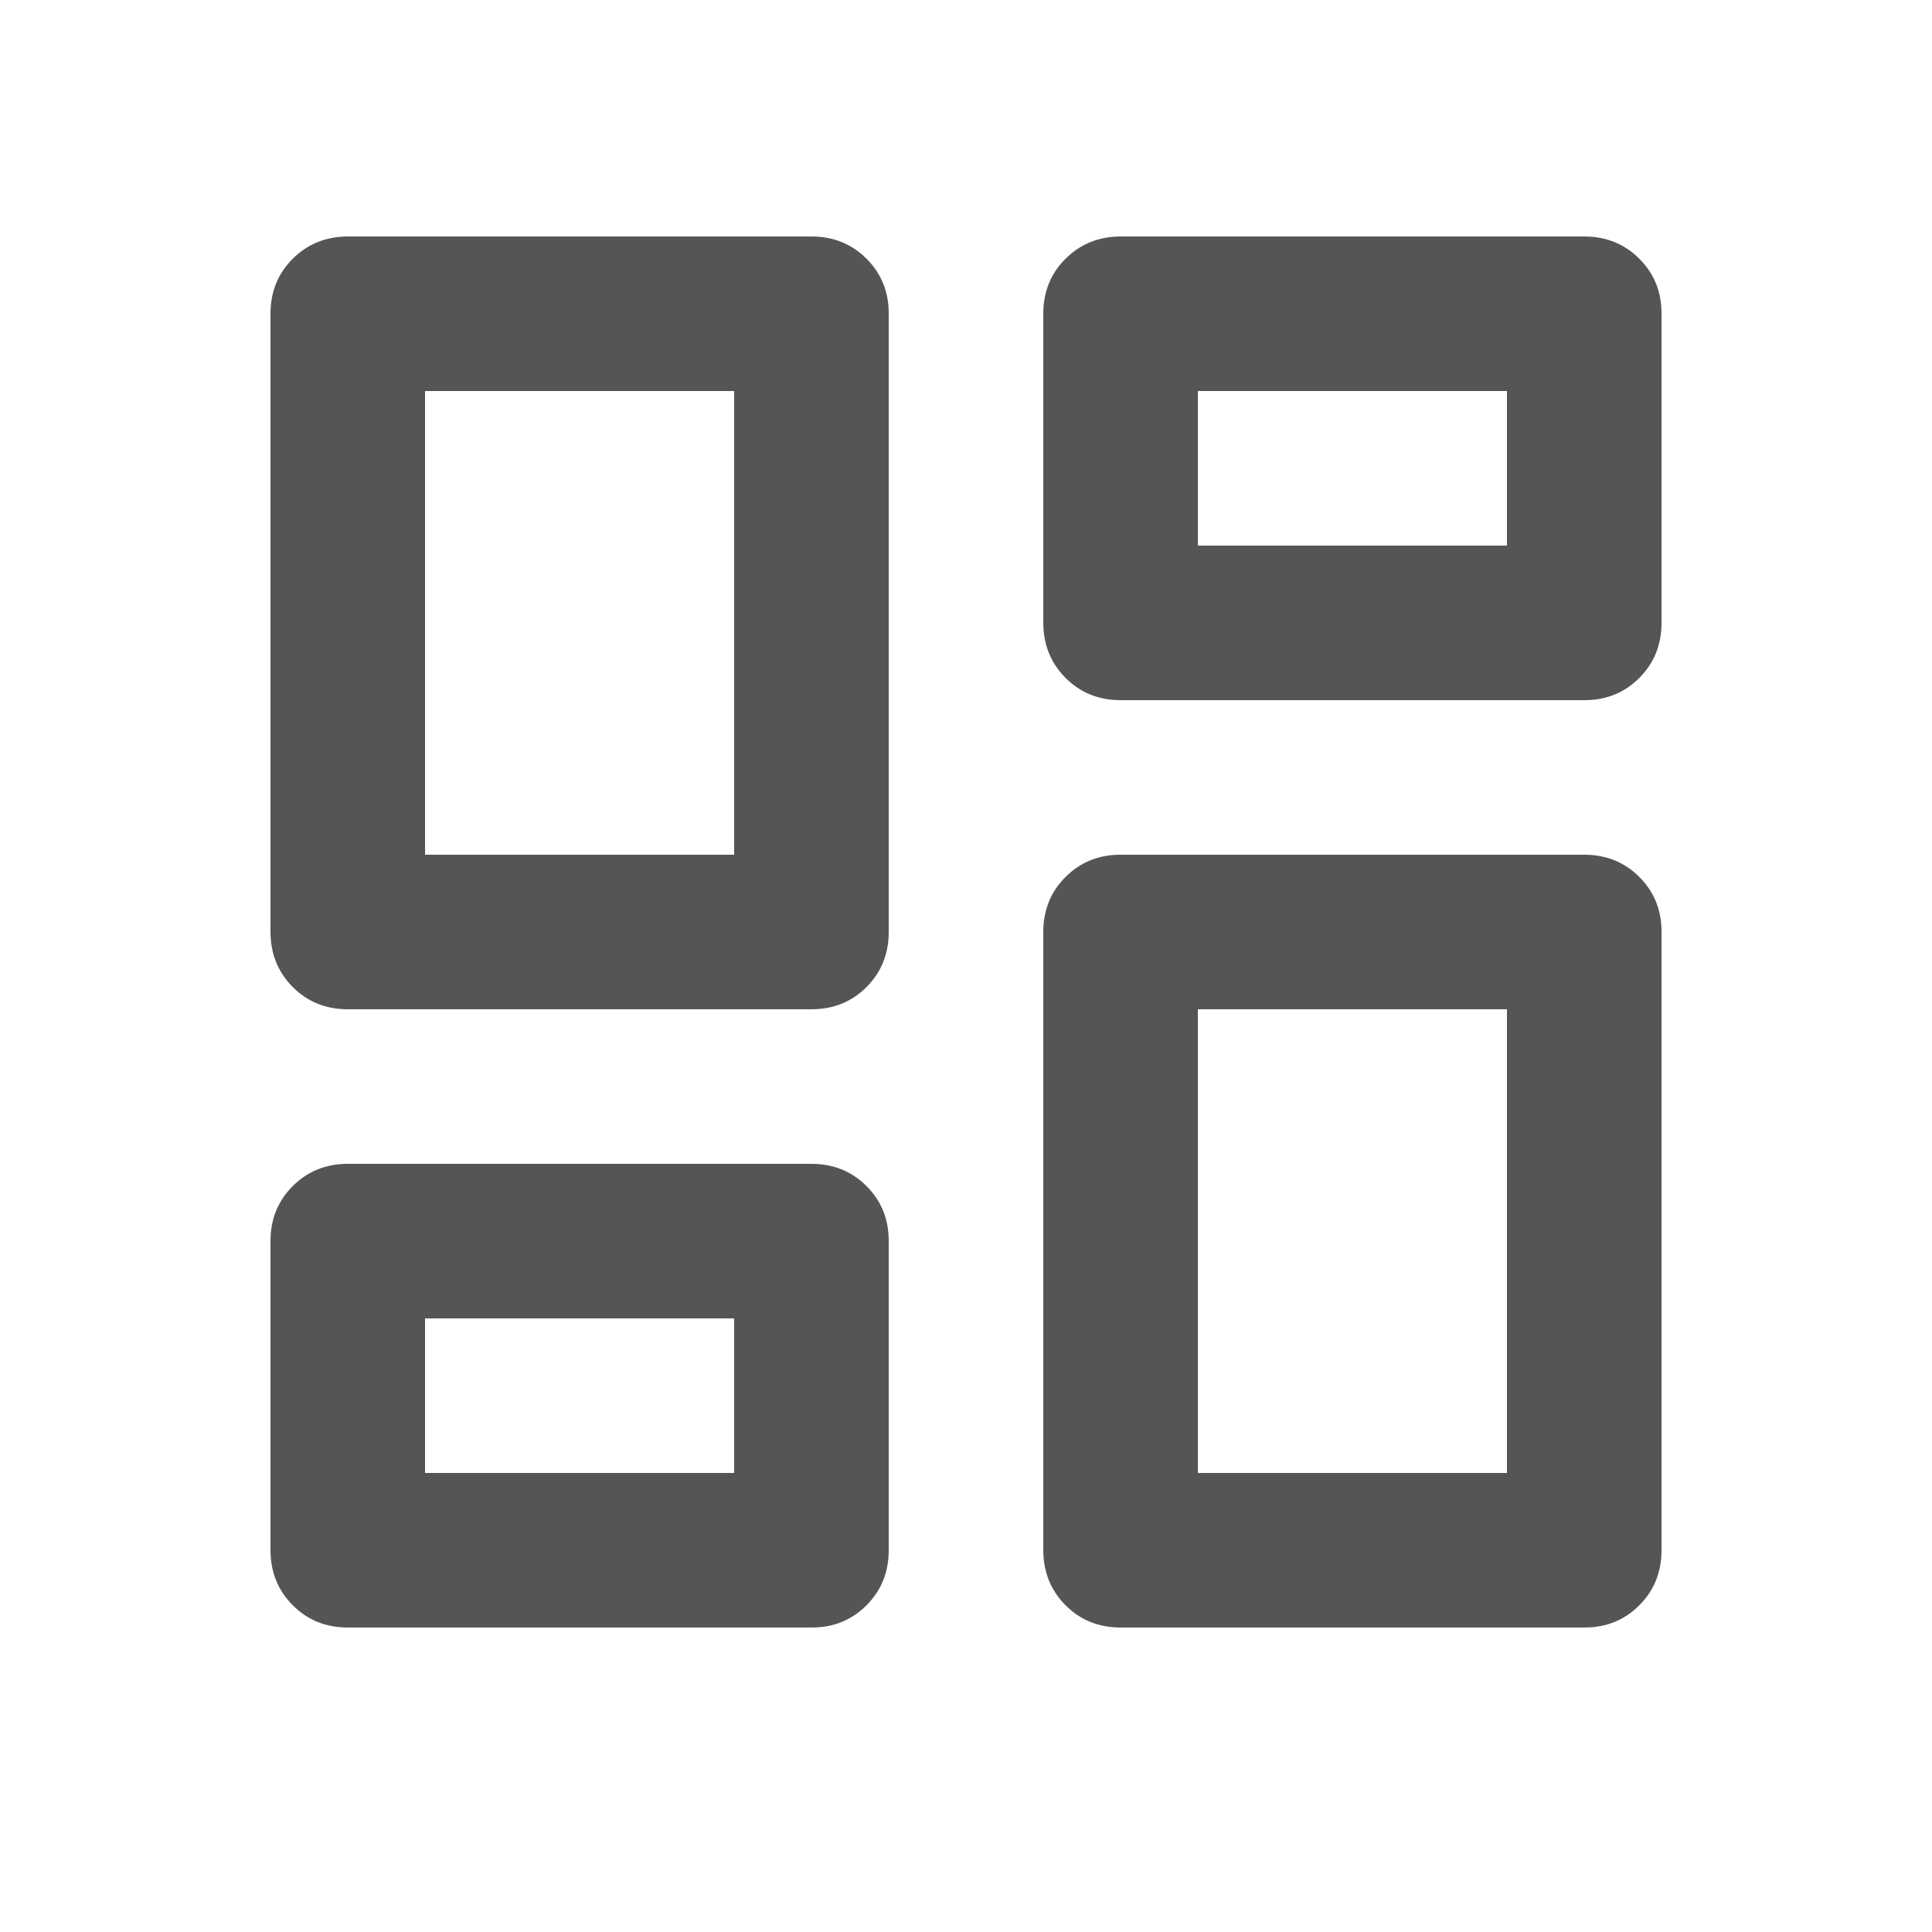 <svg width="25" height="25" viewBox="0 0 25 25" fill="none" xmlns="http://www.w3.org/2000/svg">
    <path
        d="M13.5 8.06V4.06C13.5 3.777 13.596 3.539 13.788 3.348C13.98 3.157 14.217 3.061 14.5 3.06H20.5C20.783 3.06 21.021 3.156 21.213 3.348C21.405 3.54 21.501 3.777 21.5 4.06V8.06C21.5 8.343 21.404 8.581 21.212 8.773C21.02 8.965 20.783 9.061 20.5 9.06H14.5C14.217 9.06 13.979 8.964 13.788 8.772C13.597 8.58 13.501 8.343 13.5 8.06ZM3.5 12.06V4.06C3.5 3.777 3.596 3.539 3.788 3.348C3.98 3.157 4.217 3.061 4.5 3.06H10.5C10.783 3.06 11.021 3.156 11.213 3.348C11.405 3.54 11.501 3.777 11.5 4.06V12.06C11.5 12.343 11.404 12.581 11.212 12.773C11.02 12.965 10.783 13.06 10.5 13.06H4.5C4.217 13.06 3.979 12.964 3.788 12.772C3.597 12.58 3.501 12.342 3.5 12.06ZM13.5 20.06V12.06C13.5 11.777 13.596 11.539 13.788 11.348C13.98 11.156 14.217 11.06 14.5 11.06H20.5C20.783 11.06 21.021 11.156 21.213 11.348C21.405 11.54 21.501 11.777 21.5 12.06V20.06C21.5 20.343 21.404 20.581 21.212 20.773C21.02 20.965 20.783 21.061 20.5 21.06H14.5C14.217 21.06 13.979 20.964 13.788 20.772C13.597 20.58 13.501 20.343 13.5 20.06ZM3.5 20.06V16.06C3.5 15.777 3.596 15.539 3.788 15.348C3.98 15.156 4.217 15.06 4.5 15.06H10.5C10.783 15.06 11.021 15.156 11.213 15.348C11.405 15.54 11.501 15.777 11.5 16.06V20.06C11.5 20.343 11.404 20.581 11.212 20.773C11.02 20.965 10.783 21.061 10.5 21.06H4.5C4.217 21.06 3.979 20.964 3.788 20.772C3.597 20.58 3.501 20.343 3.5 20.06ZM5.5 11.06H9.5V5.06H5.5V11.06ZM15.5 19.06H19.5V13.06H15.5V19.06ZM15.5 7.06H19.5V5.06H15.5V7.06ZM5.5 19.06H9.5V17.06H5.5V19.06Z"
        fill="#555555" />
</svg>